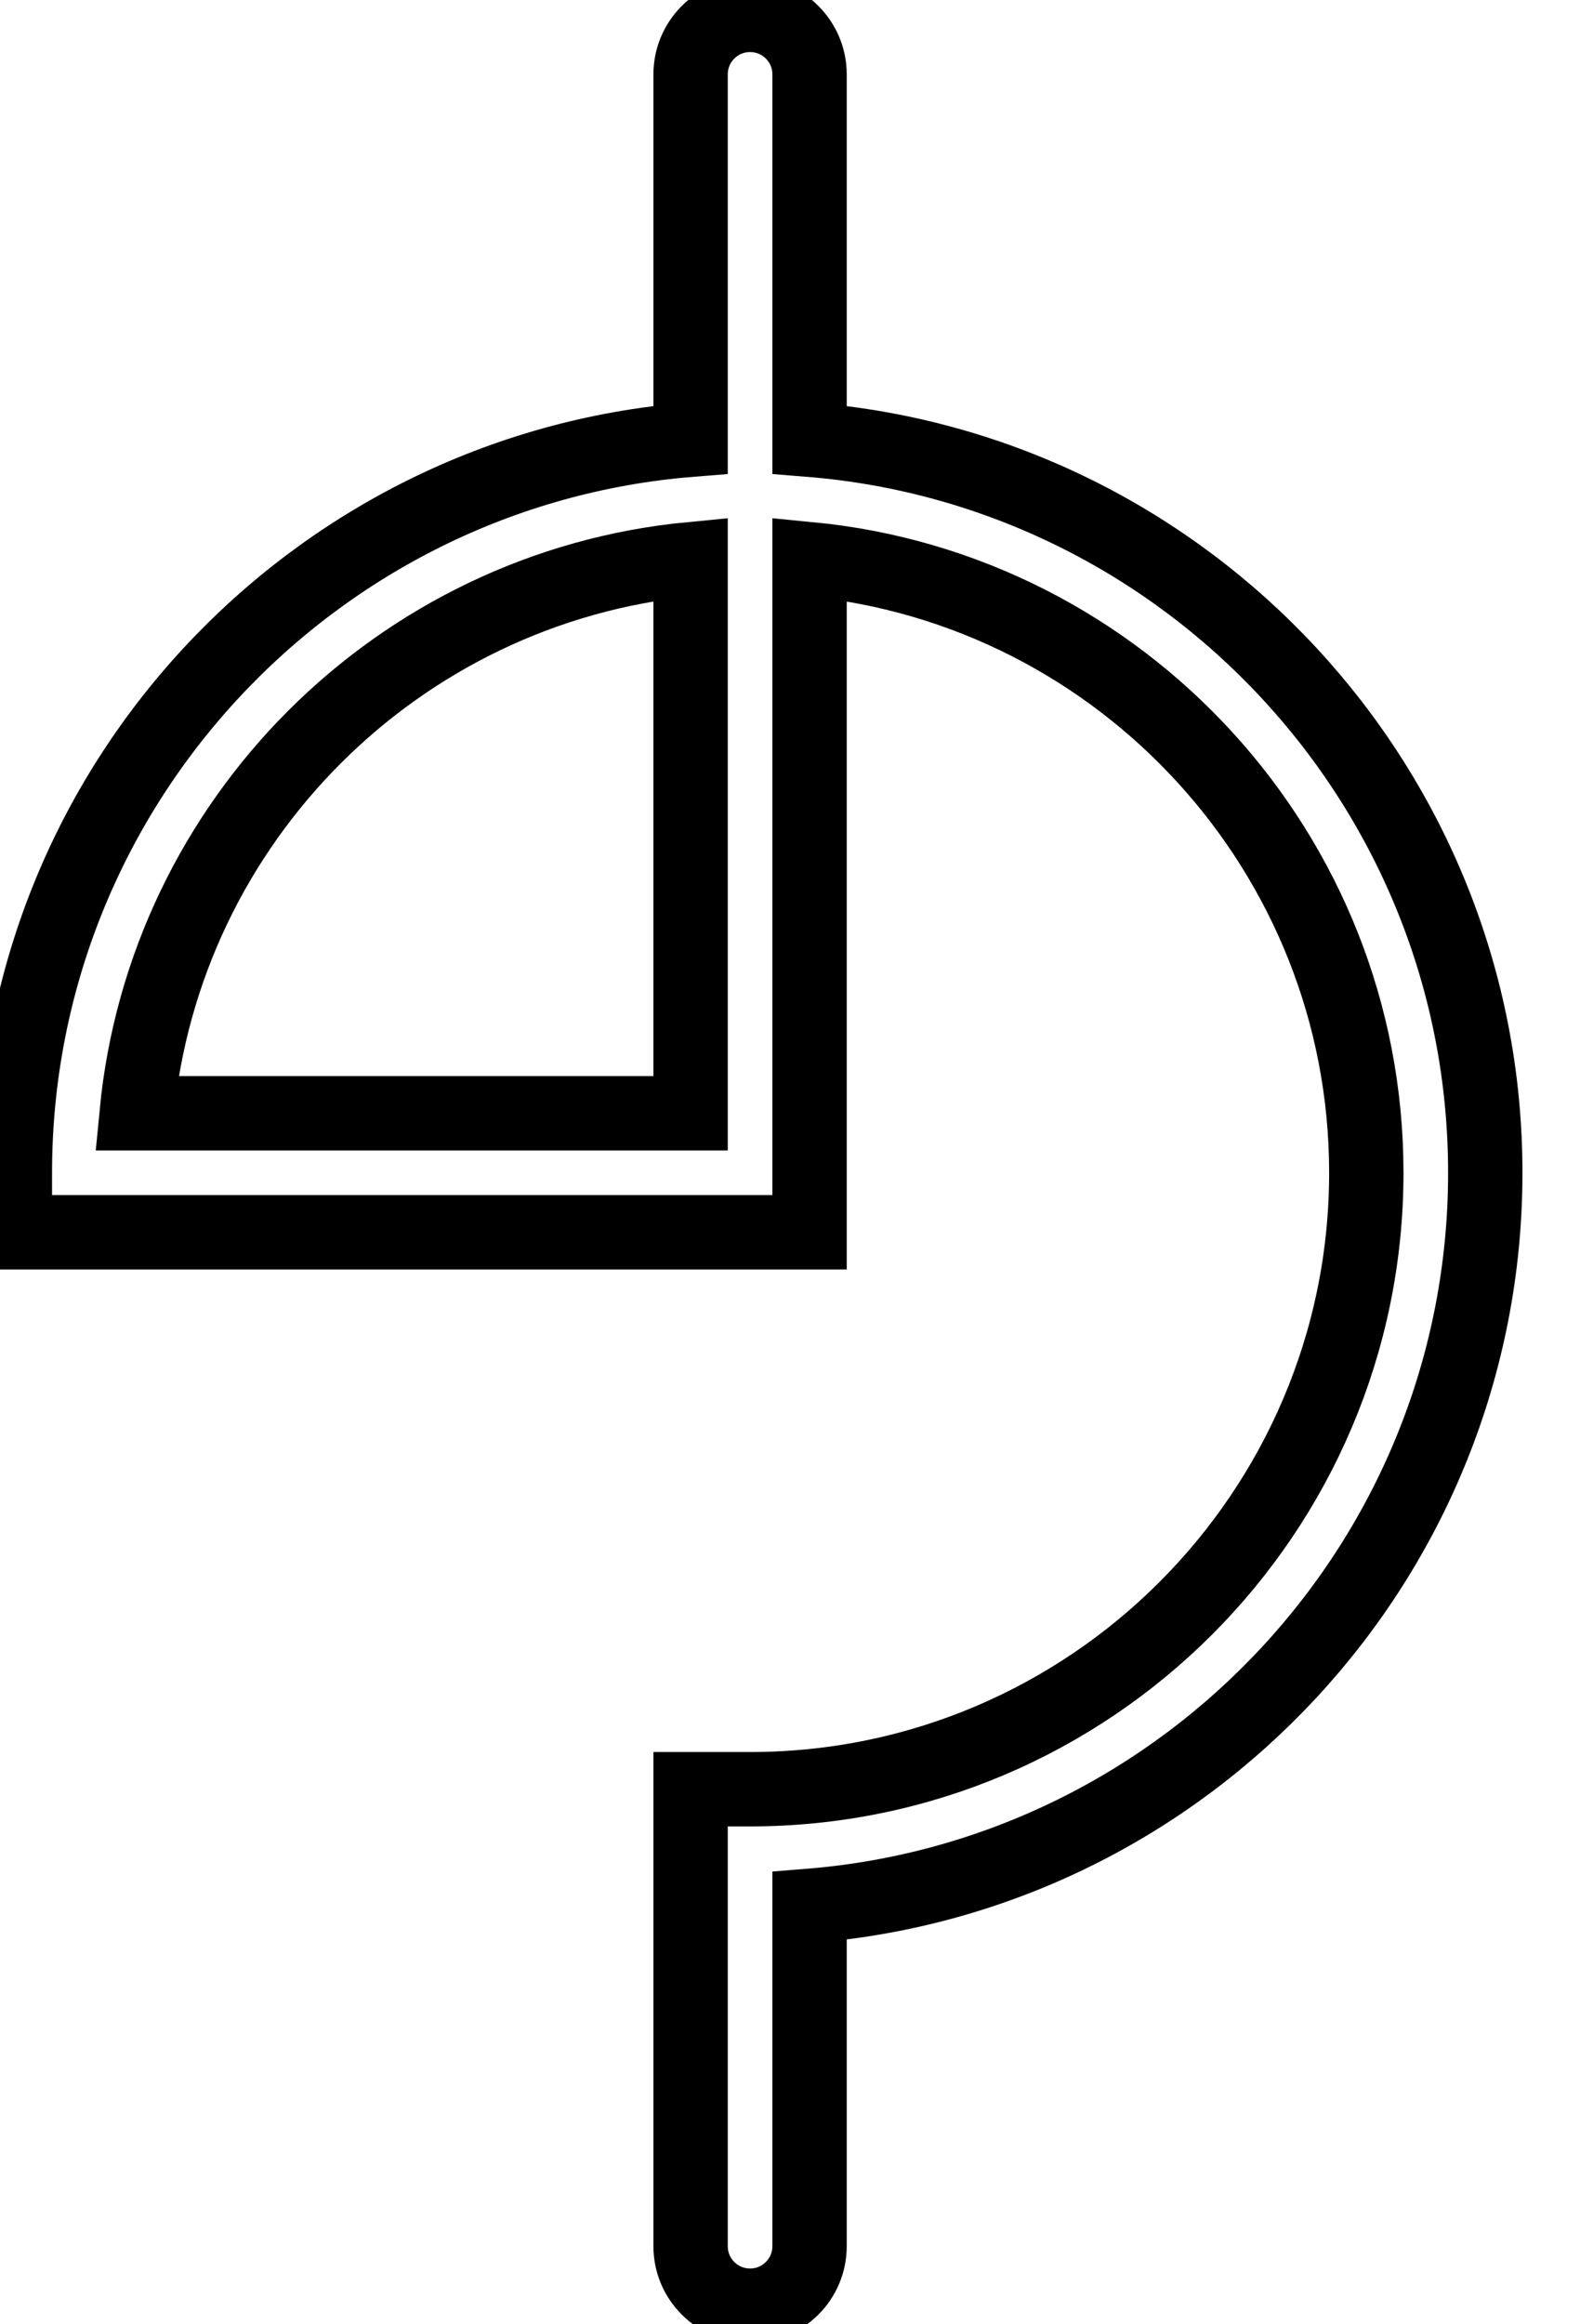 <svg data-v-9833e8b2="" version="1.1" xmlns="http://www.w3.org/2000/svg" xmlns:xlink="http://www.w3.org/1999/xlink" width="17" height="25"><g data-v-9833e8b2=""><path data-v-9833e8b2="" transform="scale(0.16)" fill="none" stroke="currentColor" paint-order="fill stroke markers" d="m50.44,155c-2.21,0 -4,-1.79 -4,-4l0,-30.72l4,0c22.85,0 41.44,-18.59 41.44,-41.44c0,-21.5 -16.46,-39.23 -37.44,-41.25l0,45.25l-53.44,0l0,-4c0,-25.92 20.04,-47.24 45.44,-49.28l0,-24.56c0,-2.21 1.79,-4 4,-4s4,1.79 4,4l0,24.56c25.4,2.04 45.44,23.36 45.44,49.28s-20.04,47.24 -45.44,49.28l0,22.88c0,2.21 -1.79,4 -4,4zm-41.25,-80.16l37.25,0l0,-37.25c-19.67,1.89 -35.36,17.58 -37.25,37.25z" stroke-width="5" stroke-miterlimit="10" stroke-dasharray=""></path></g></svg>
